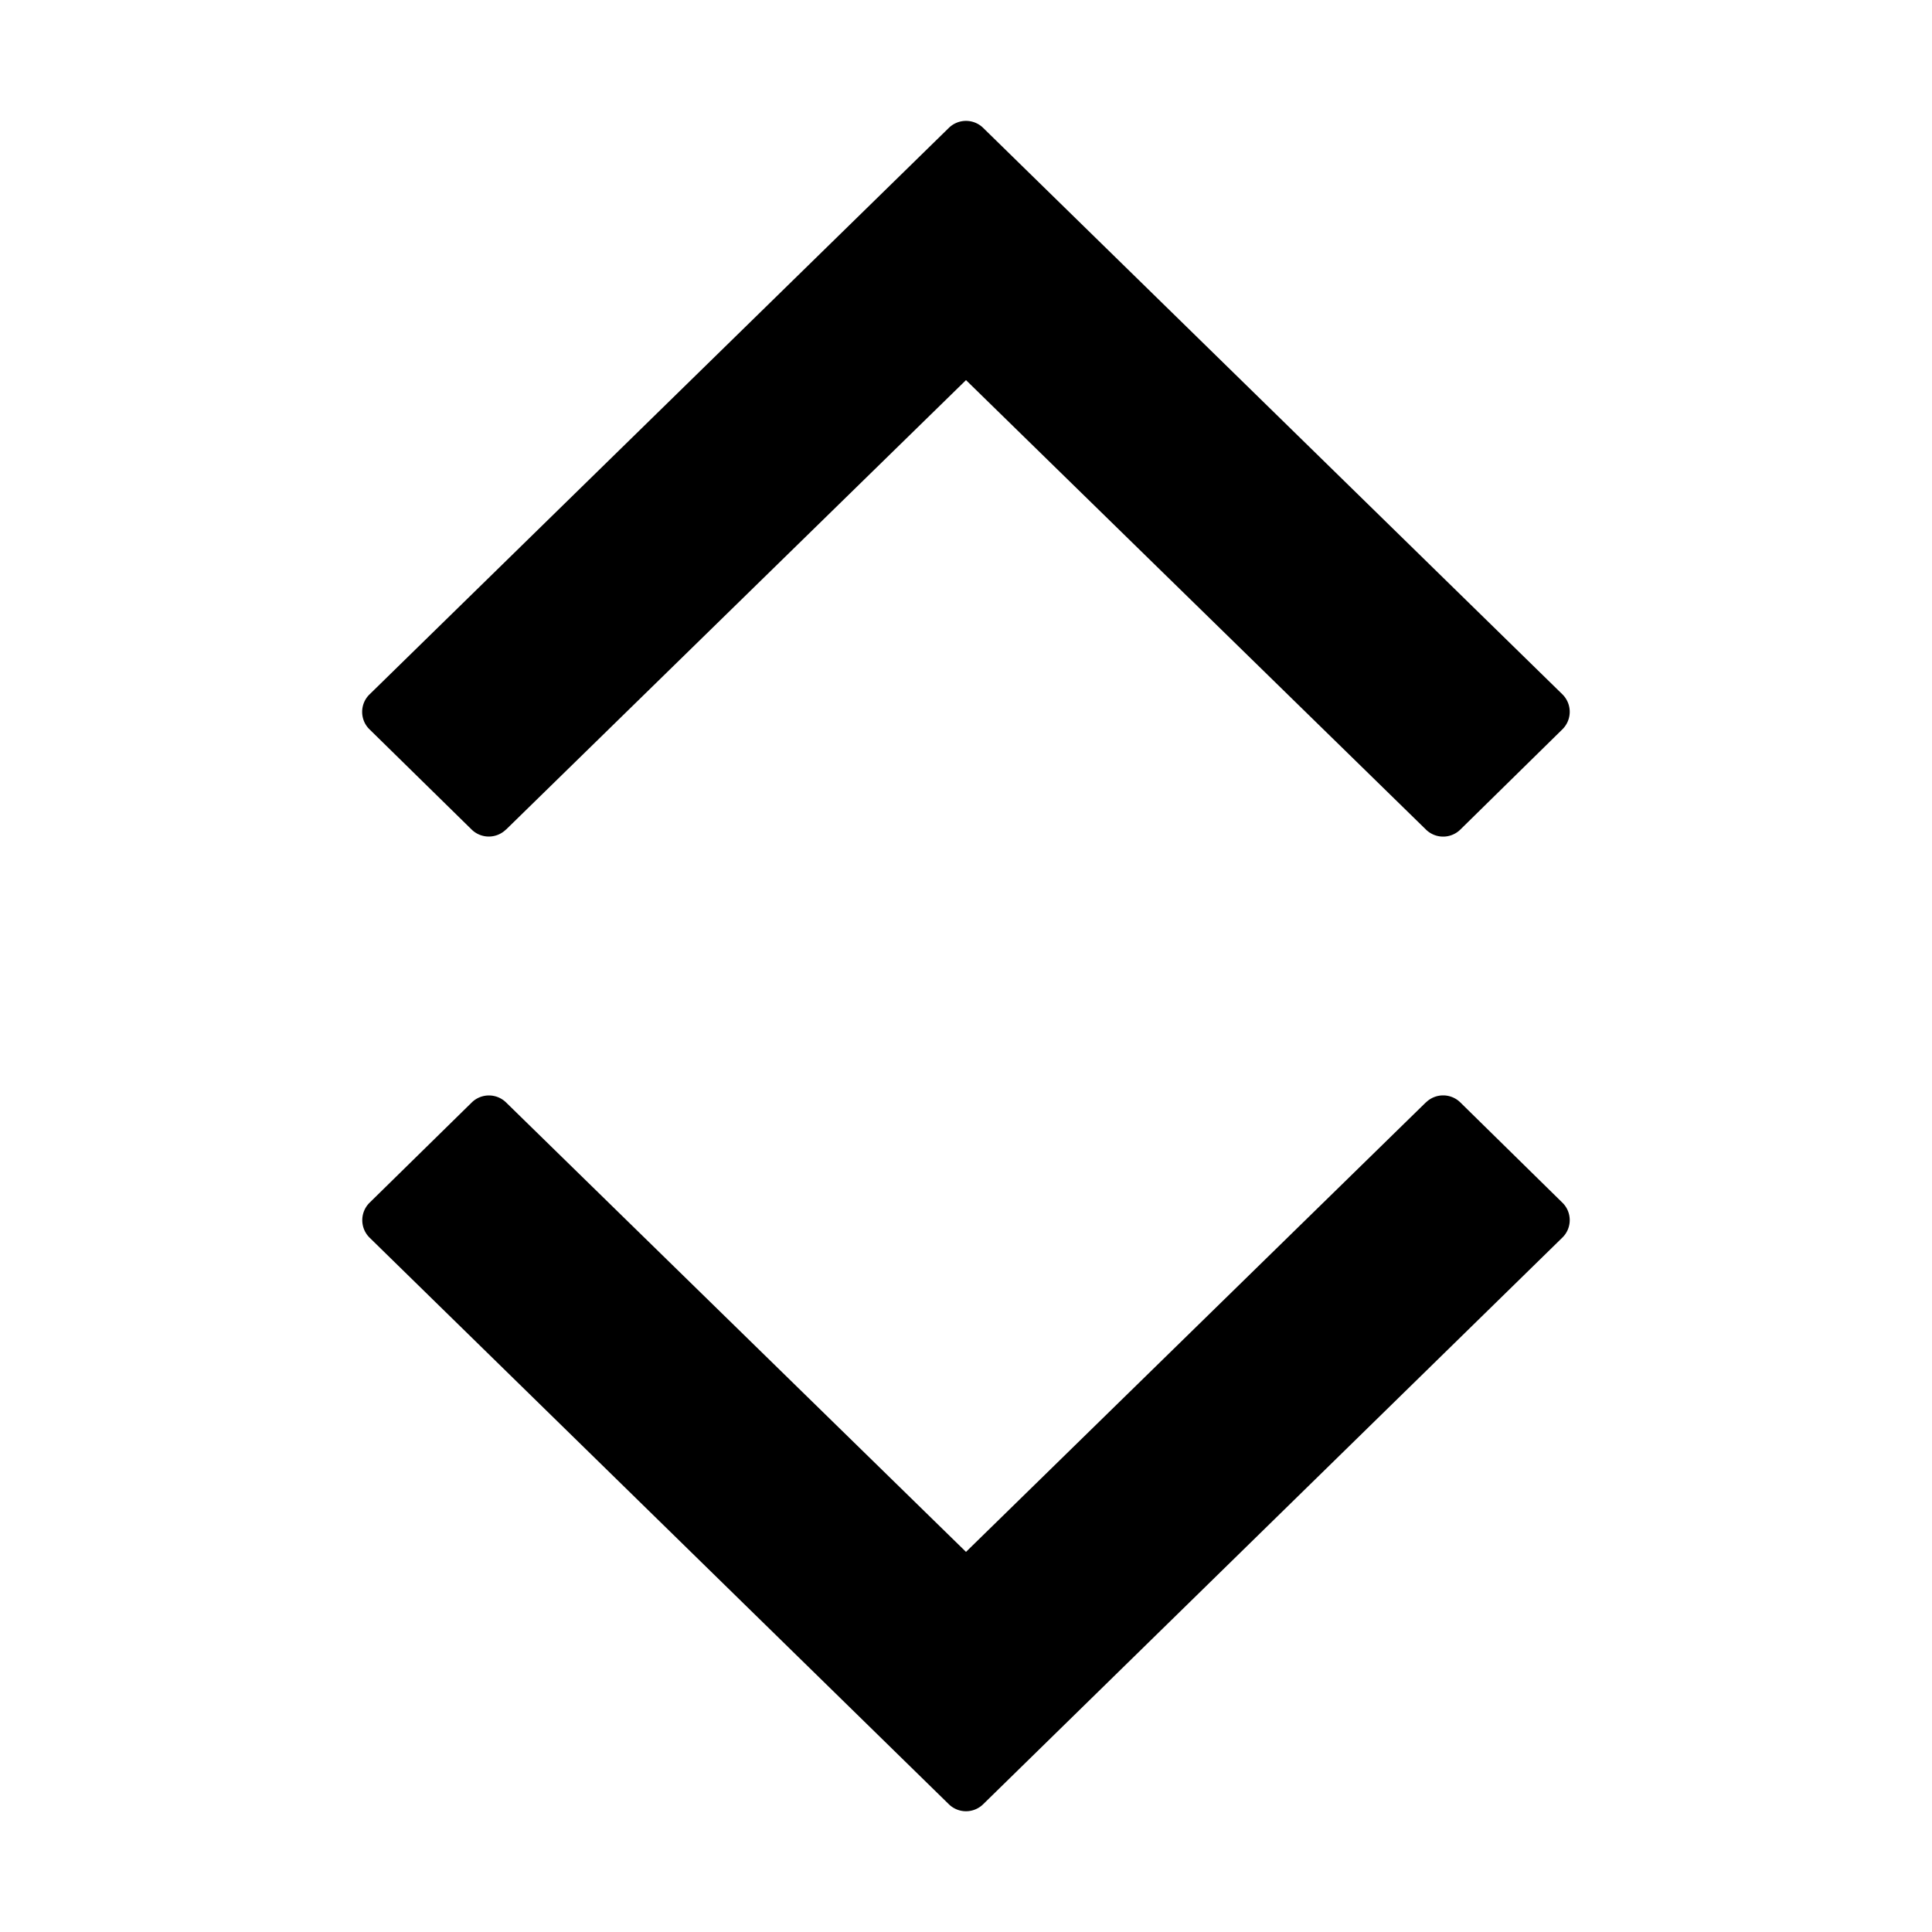 <svg width="16" height="16" viewBox="0 0 16 16"><path d="M4.191 6.87 8 3.148l3.809 3.722a.203.203 0 0 0 .285 0l.845-.83c.081-.08.081-.21 0-.29L8.142 1.059a.203.203 0 0 0-.284 0L3.06 5.751c-.081.079-.081.21 0 .289l.846.83a.203.203 0 0 0 .284 0m7.618 2.26L8 12.852 4.191 9.13a.203.203 0 0 0-.284 0l-.846.83c-.081.08-.081.21 0 .29l4.797 4.692a.203.203 0 0 0 .284 0l4.797-4.693c.081-.079.081-.21 0-.289l-.845-.83a.203.203 0 0 0-.285 0"/></svg>
